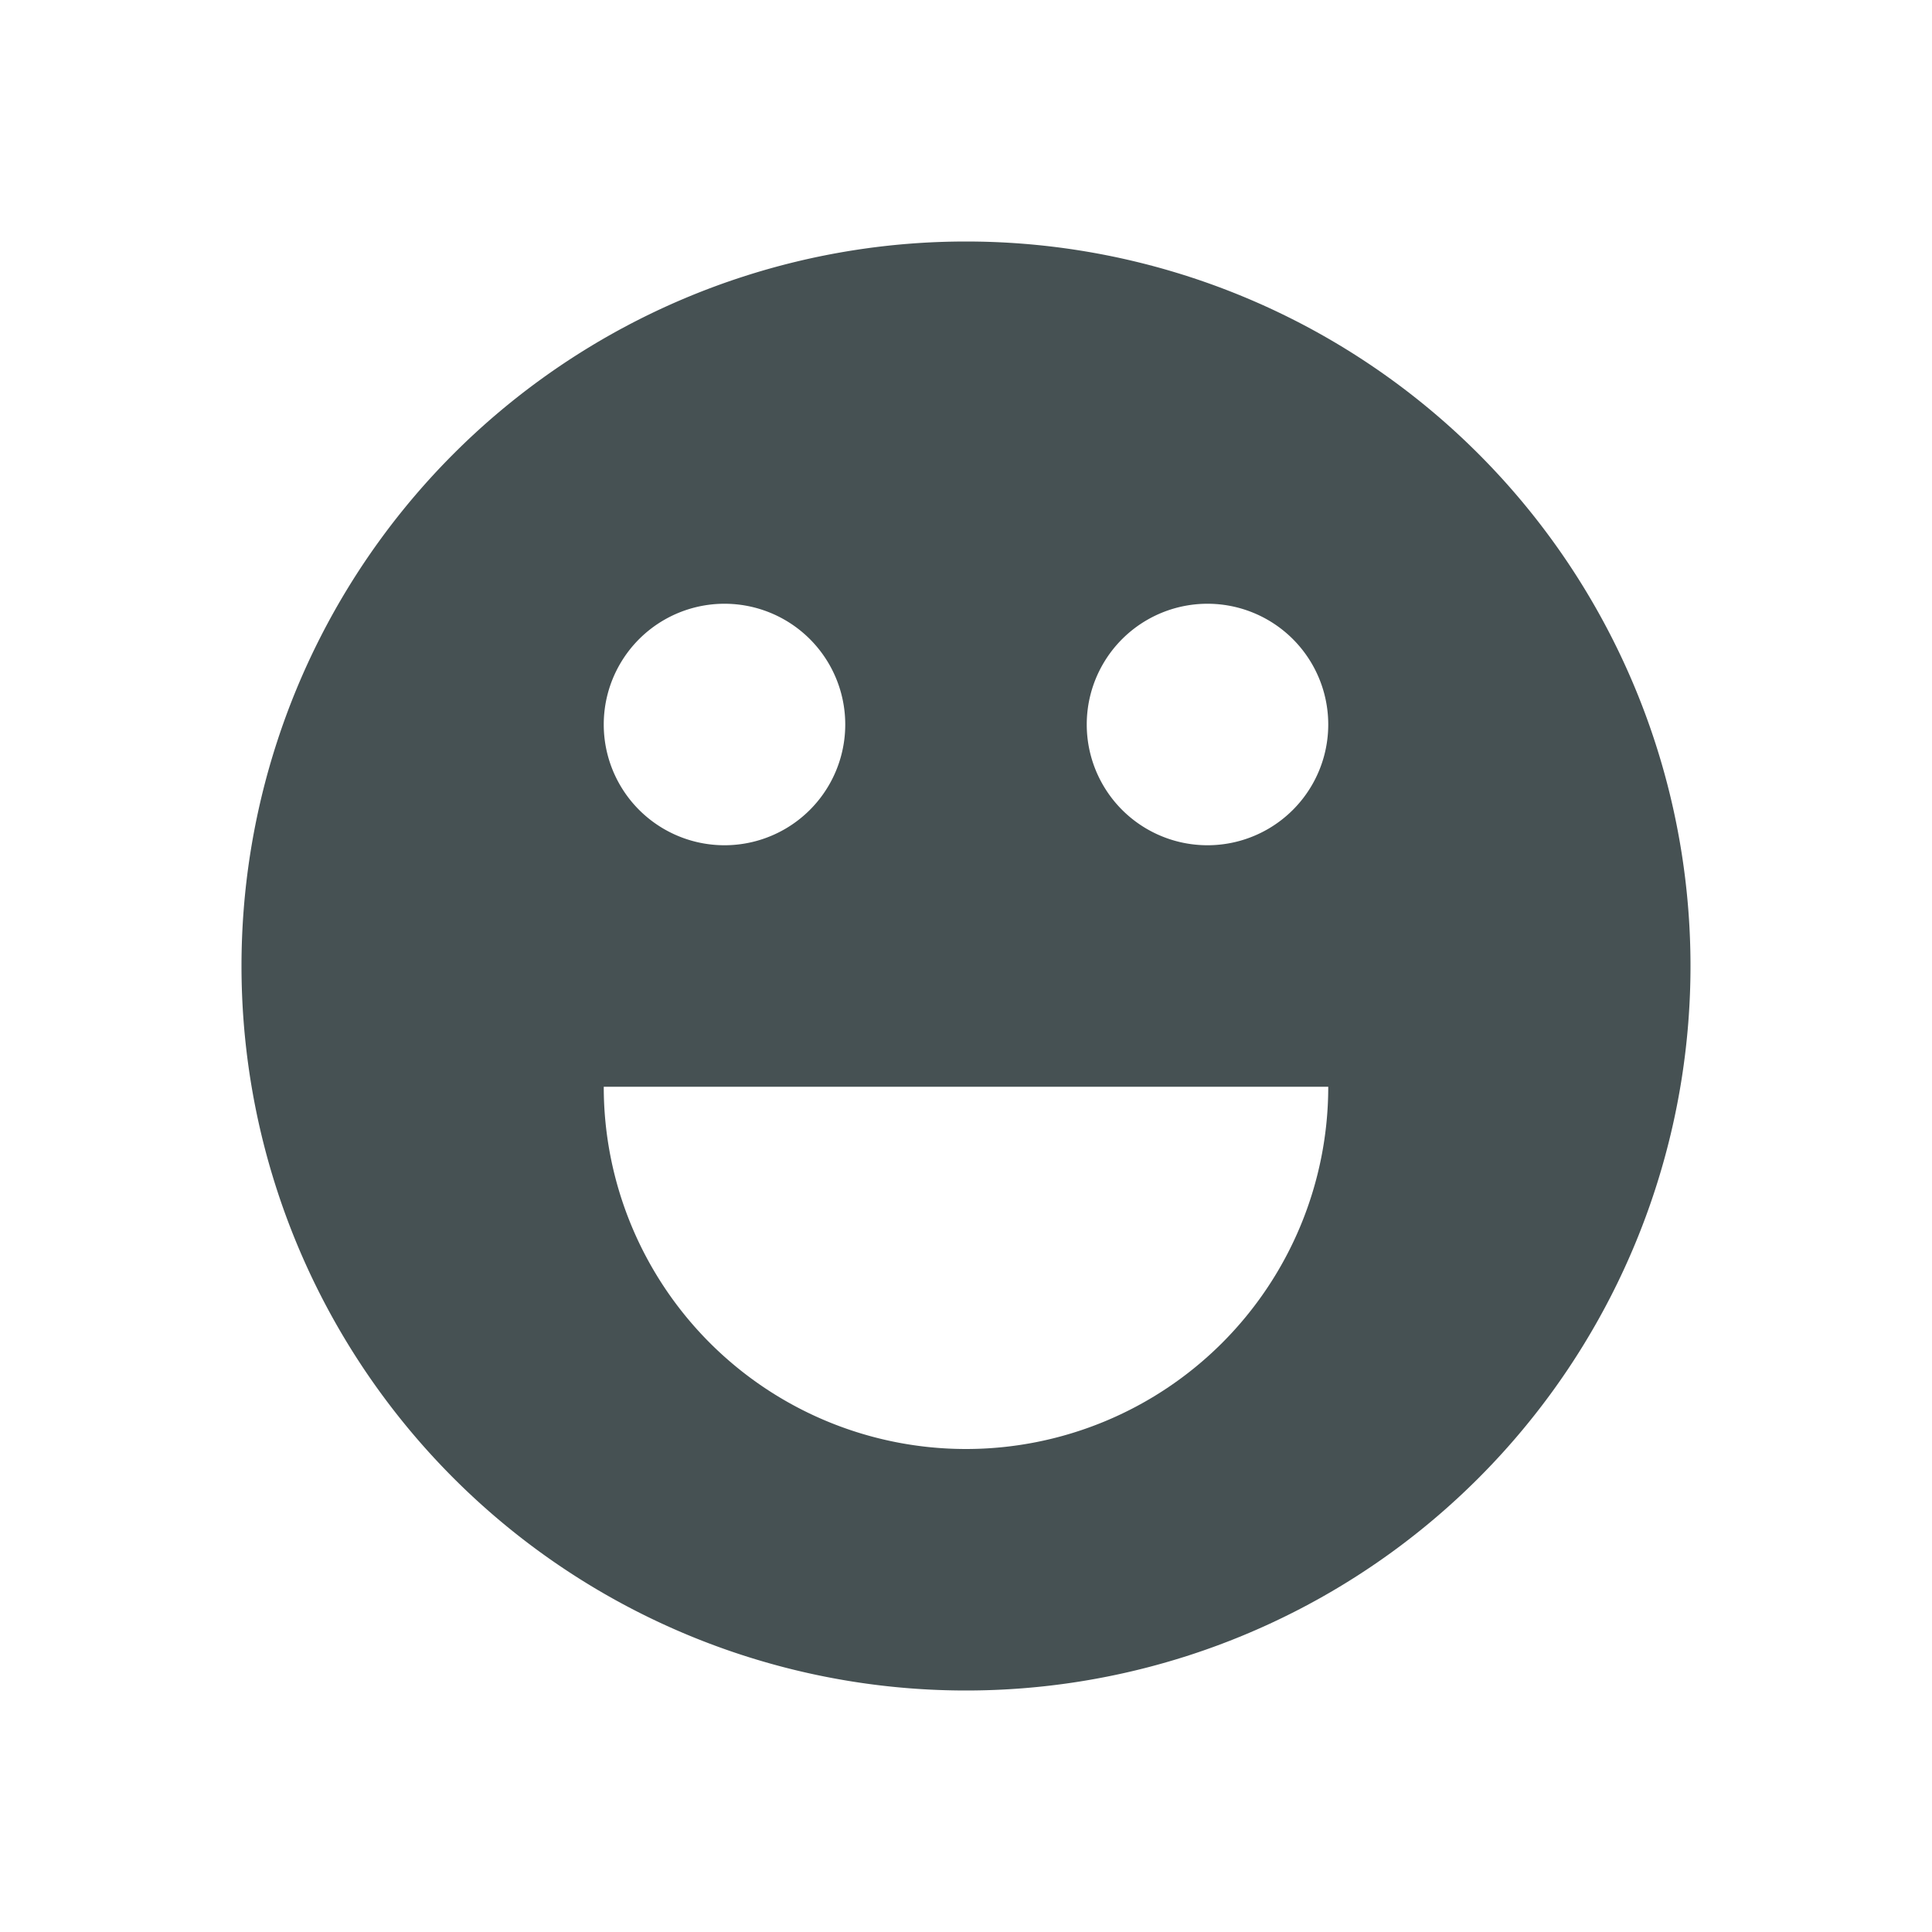 <svg xmlns="http://www.w3.org/2000/svg" viewBox="0 0 16 16"><path d="M8 2a6 6 0 1 0 0 12A6 6 0 0 0 8 2M6 5a1 1 0 1 1 0 2 1 1 0 0 1 0-2m4 0a1 1 0 1 1 0 2 1 1 0 0 1 0-2M5 9h6a3 3 0 1 1-6 0" style="color:#465153;fill:currentColor;fill-opacity:1;stroke:none"/></svg>